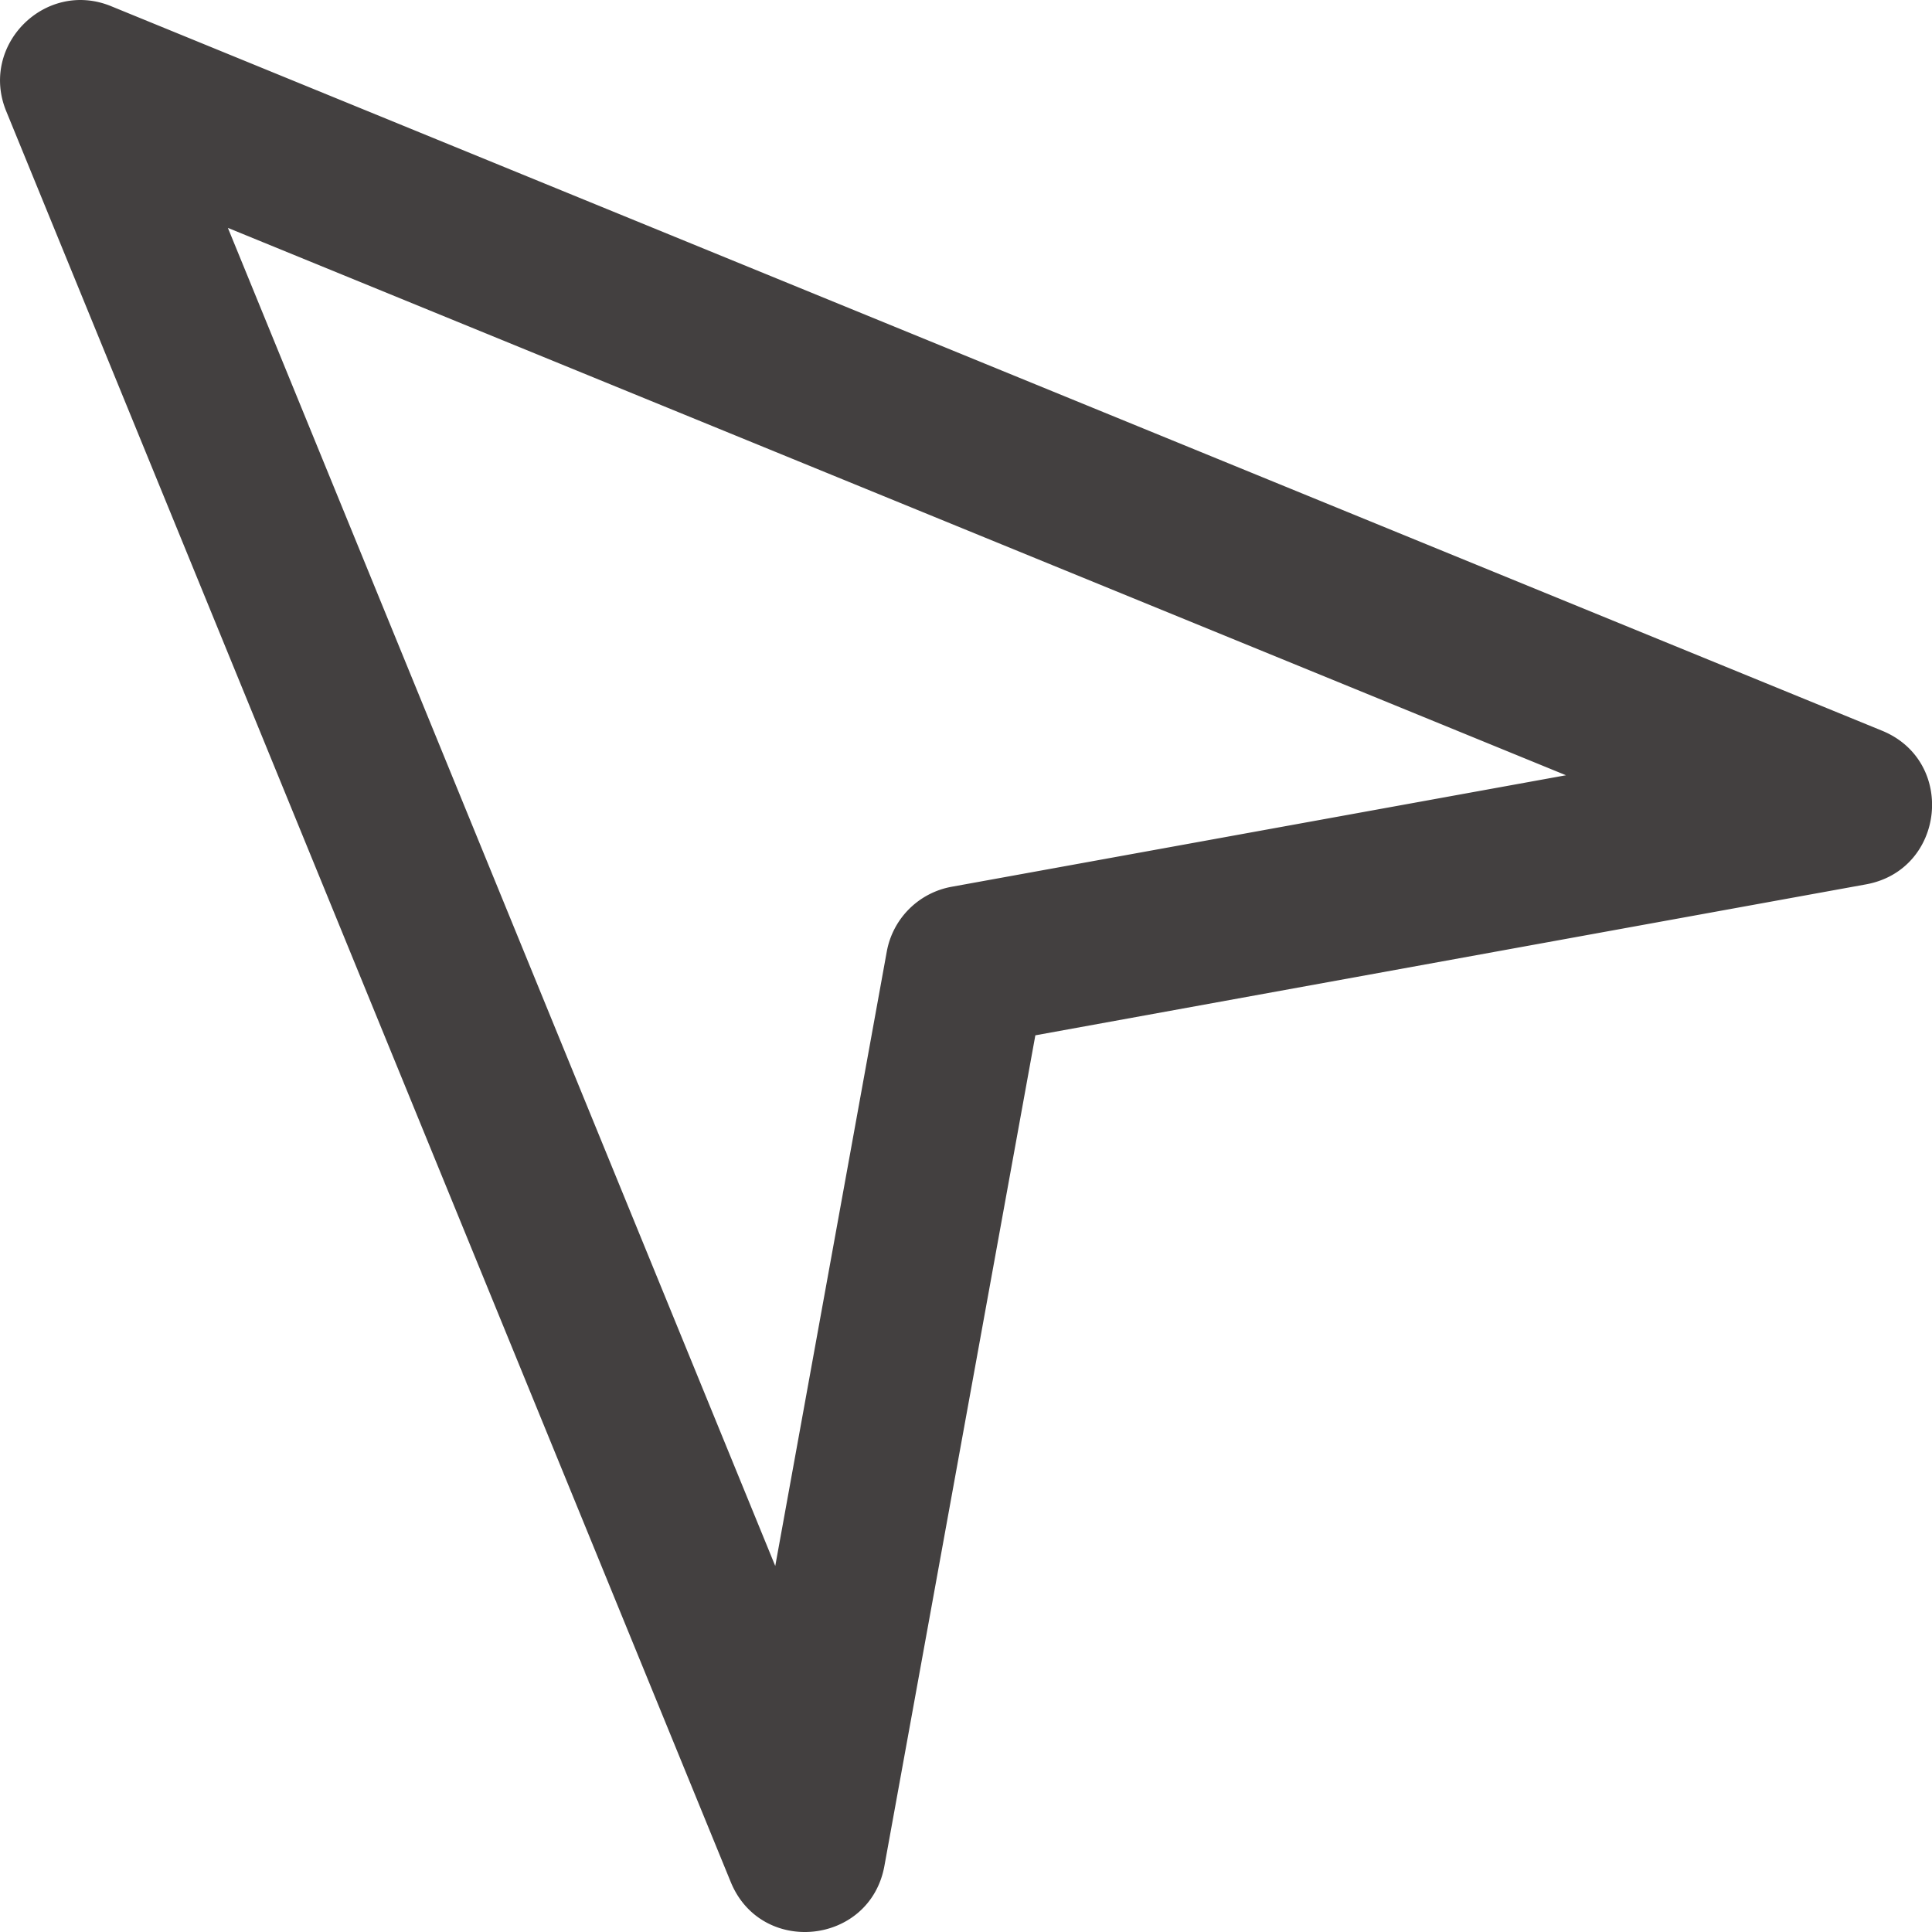 <svg id="Layer_1" data-name="Layer 1" xmlns="http://www.w3.org/2000/svg" viewBox="0 0 512 512"><title>arrow-outline-pointer-glyph</title><path d="M1.65,29.47l192,469.27c8.07,19.74,36.91,16.72,40.73-4.26l40-220.11,220.11-40c21-3.81,24-32.66,4.26-40.73L29.47,1.65C12-5.52-5.51,12,1.65,29.47ZM60.39,60.39,415,205.45,252.21,235A21.33,21.33,0,0,0,235,252.21L205.45,415Z" fill="#434040"/></svg>